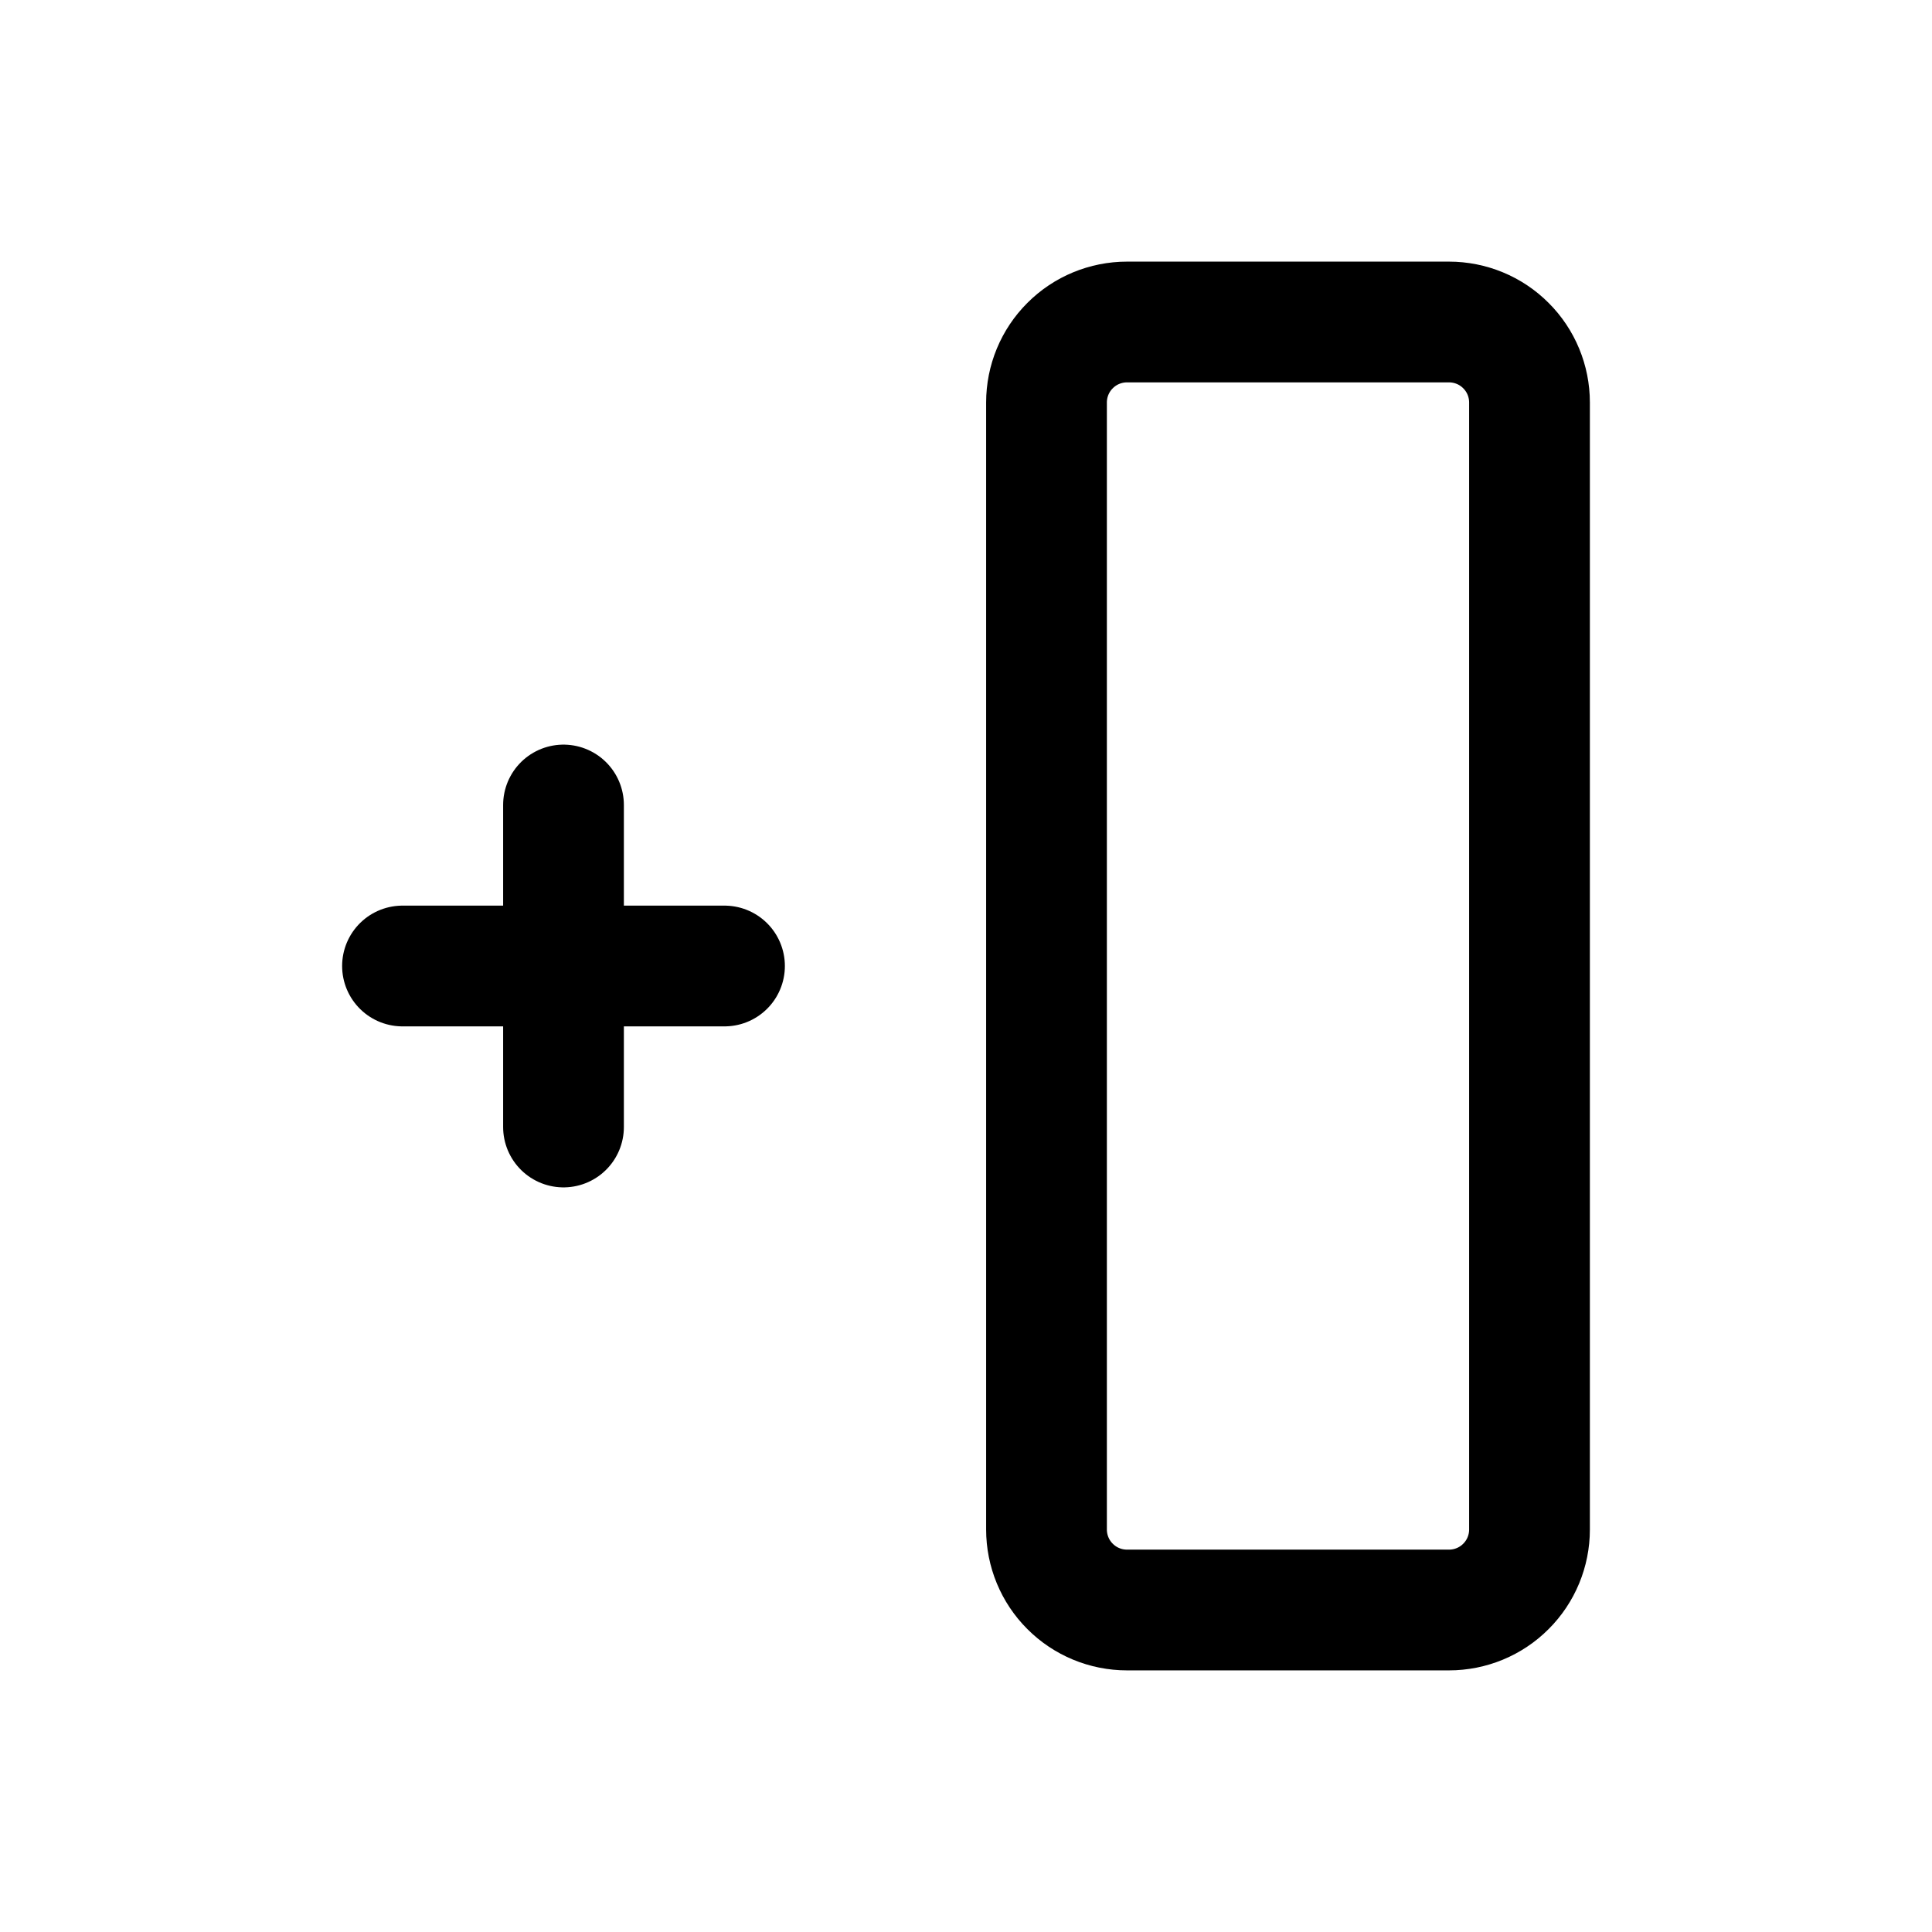 <svg width="24" height="24" viewBox="0 0 24 24" fill="none" xmlns="http://www.w3.org/2000/svg">
<path d="M5 12H9M7 10V14M14 4H18C18.265 4 18.52 4.105 18.707 4.293C18.895 4.48 19 4.735 19 5V19C19 19.265 18.895 19.52 18.707 19.707C18.52 19.895 18.265 20 18 20H14C13.735 20 13.48 19.895 13.293 19.707C13.105 19.52 13 19.265 13 19V5C13 4.735 13.105 4.48 13.293 4.293C13.48 4.105 13.735 4 14 4Z" stroke="currentColor" stroke-width="1.5" stroke-linecap="round" stroke-linejoin="round"/>
</svg>
